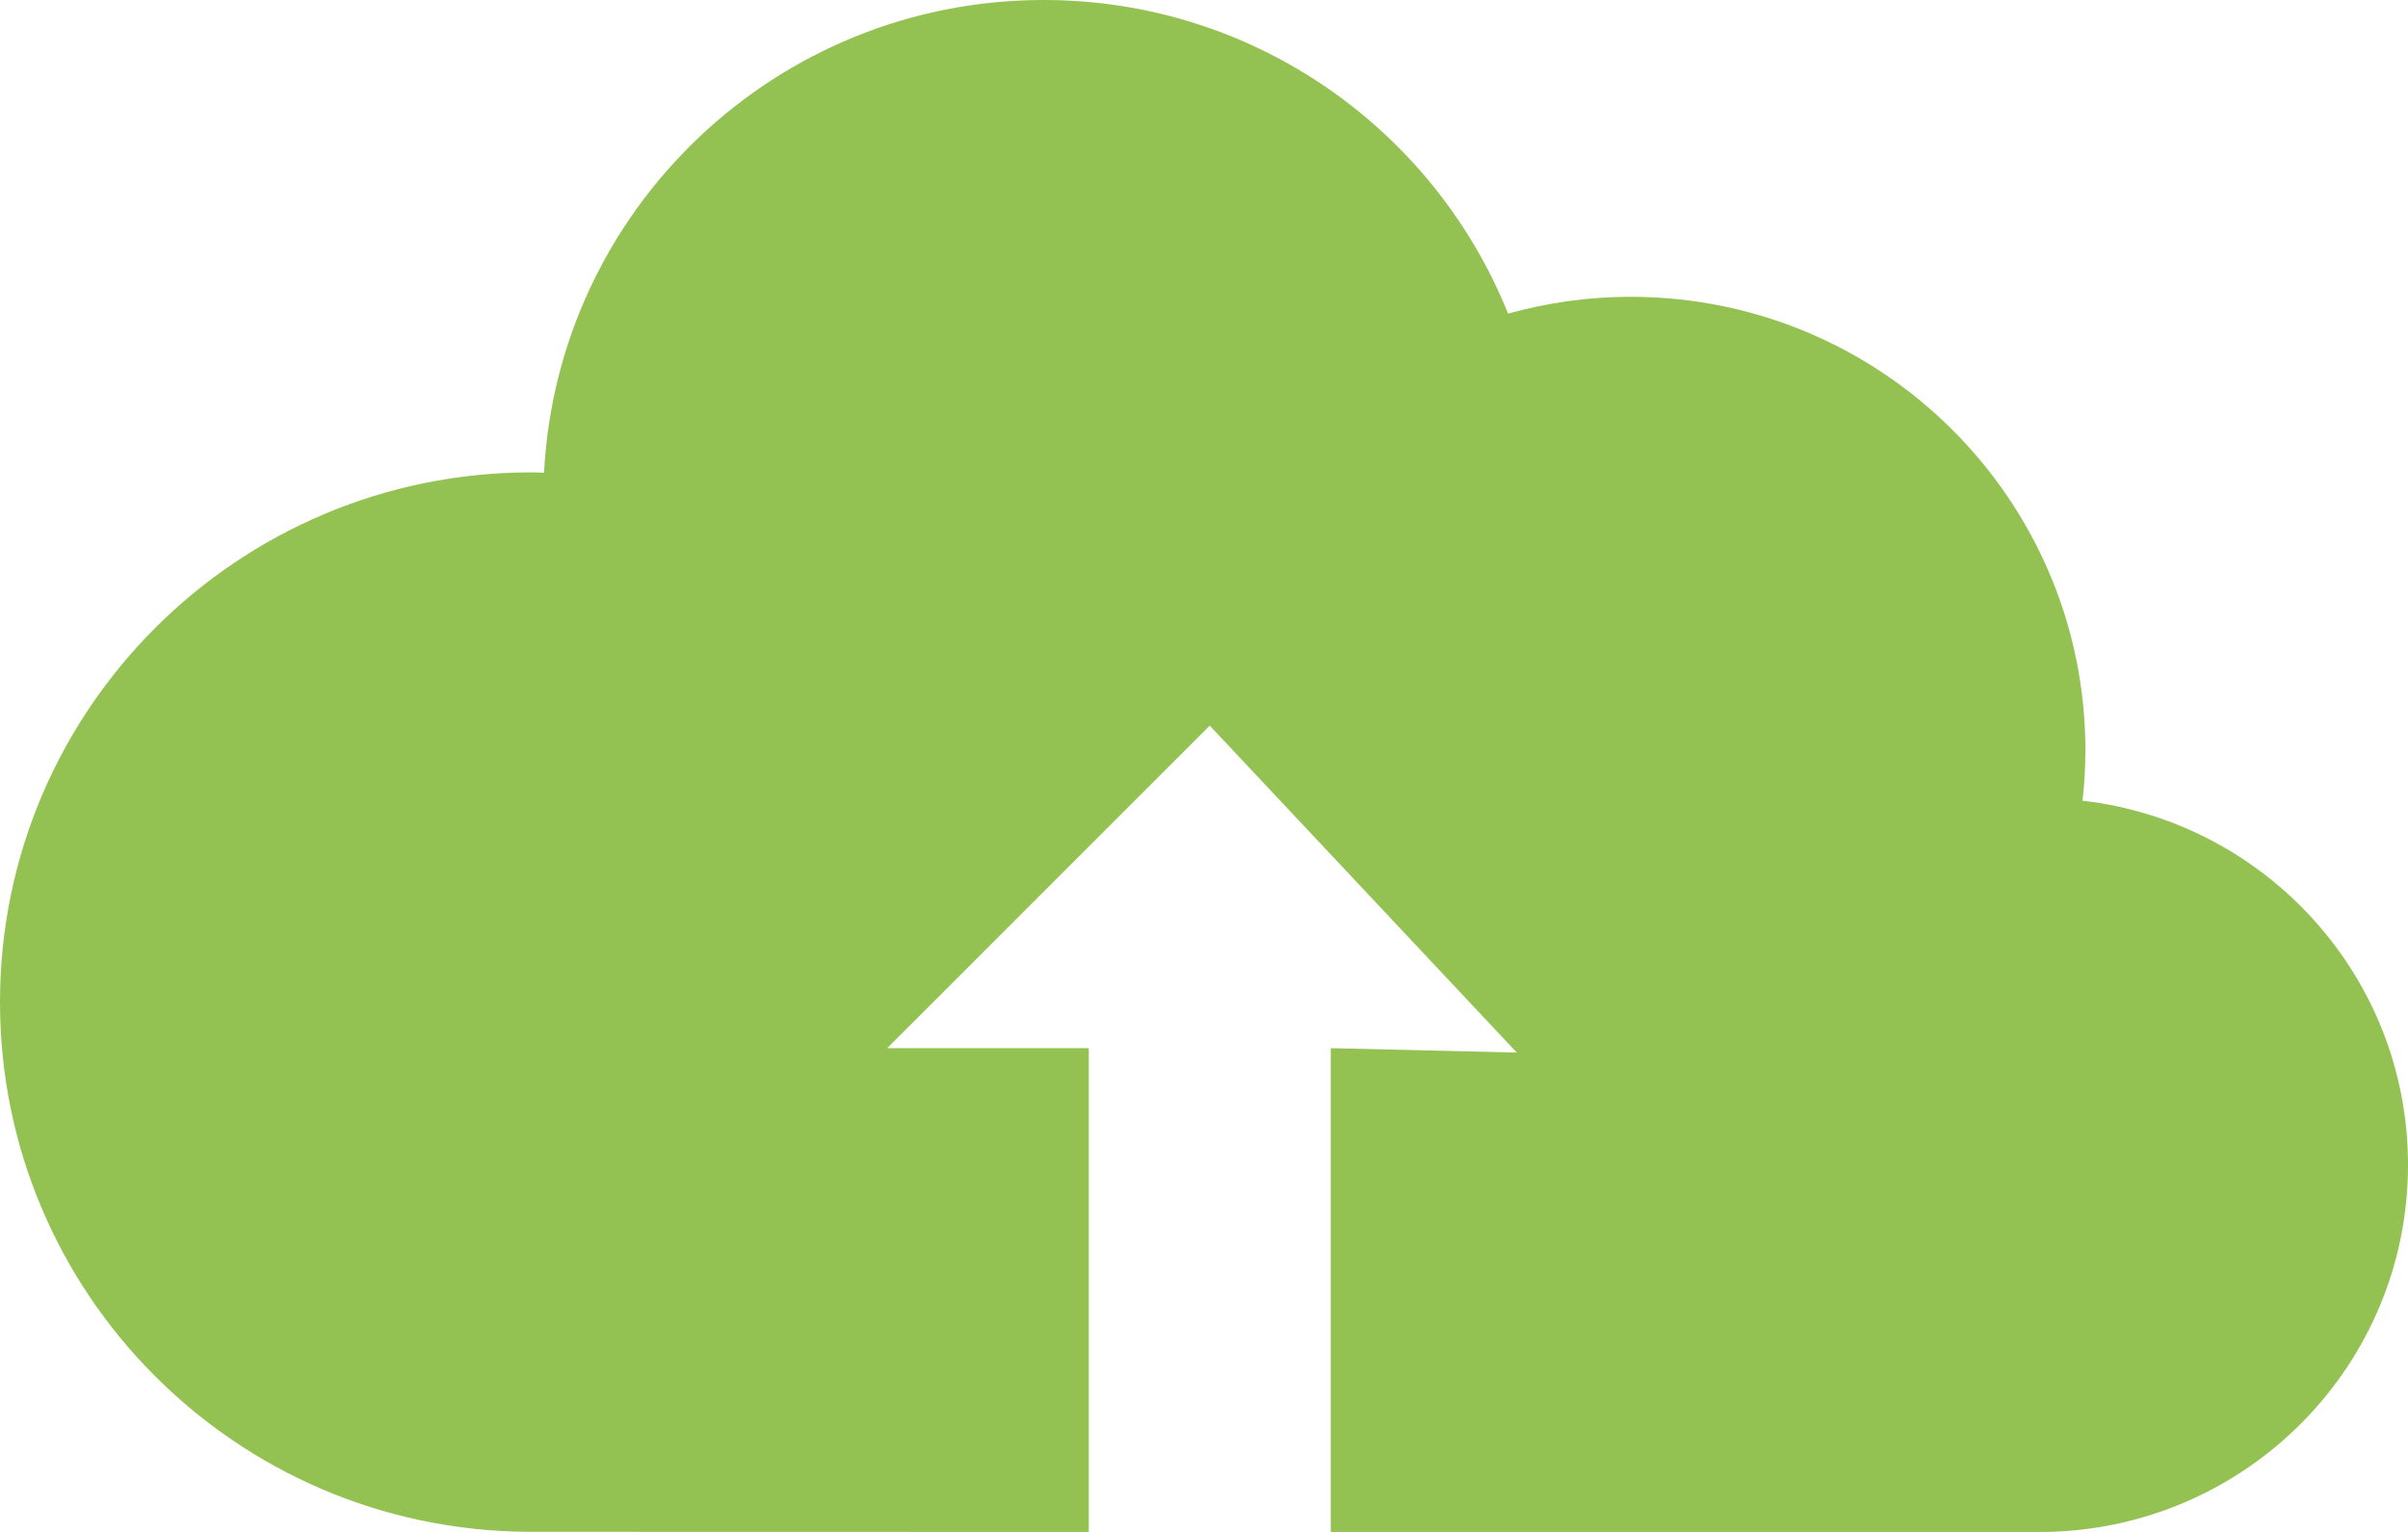 <?xml version="1.0" encoding="UTF-8"?>
<svg width="44px" height="28px" viewBox="0 0 44 28" version="1.1" xmlns="http://www.w3.org/2000/svg" xmlns:xlink="http://www.w3.org/1999/xlink">
    <!-- Generator: Sketch 42 (36781) - http://www.bohemiancoding.com/sketch -->
    <title>shape</title>
    <desc>Created with Sketch.</desc>
    <defs></defs>
    <g id="Page-1" stroke="none" stroke-width="1" fill="none" fill-rule="evenodd">
        <g id="shape" fill-rule="nonzero" fill="#93C252">
            <g id="UI">
                <g id="29_3">
                    <path d="M38.105,13.714 C38.105,9.136 34.385,5.425 29.796,5.425 C29.019,5.425 28.269,5.534 27.556,5.732 C26.208,2.374 22.918,0 19.069,0 C14.182,0 10.19,3.827 9.941,8.641 C9.863,8.638 9.785,8.634 9.707,8.634 C4.346,8.634 0,12.969 0,18.317 C0,23.64 4.306,27.958 9.633,27.998 C9.711,28 19.895,28 19.895,28 L19.895,19.158 L16.211,19.158 L22.105,13.263 L27.716,19.239 L24.316,19.158 L24.316,28 L37.264,28 C37.281,28 37.417,28 37.417,28 C41.066,27.918 44,24.949 44,21.293 C44.001,17.853 41.401,15.02 38.053,14.635 C38.087,14.333 38.105,14.025 38.105,13.714 Z" id="Shape"></path>
                </g>
            </g>
        </g>
    </g>
</svg>